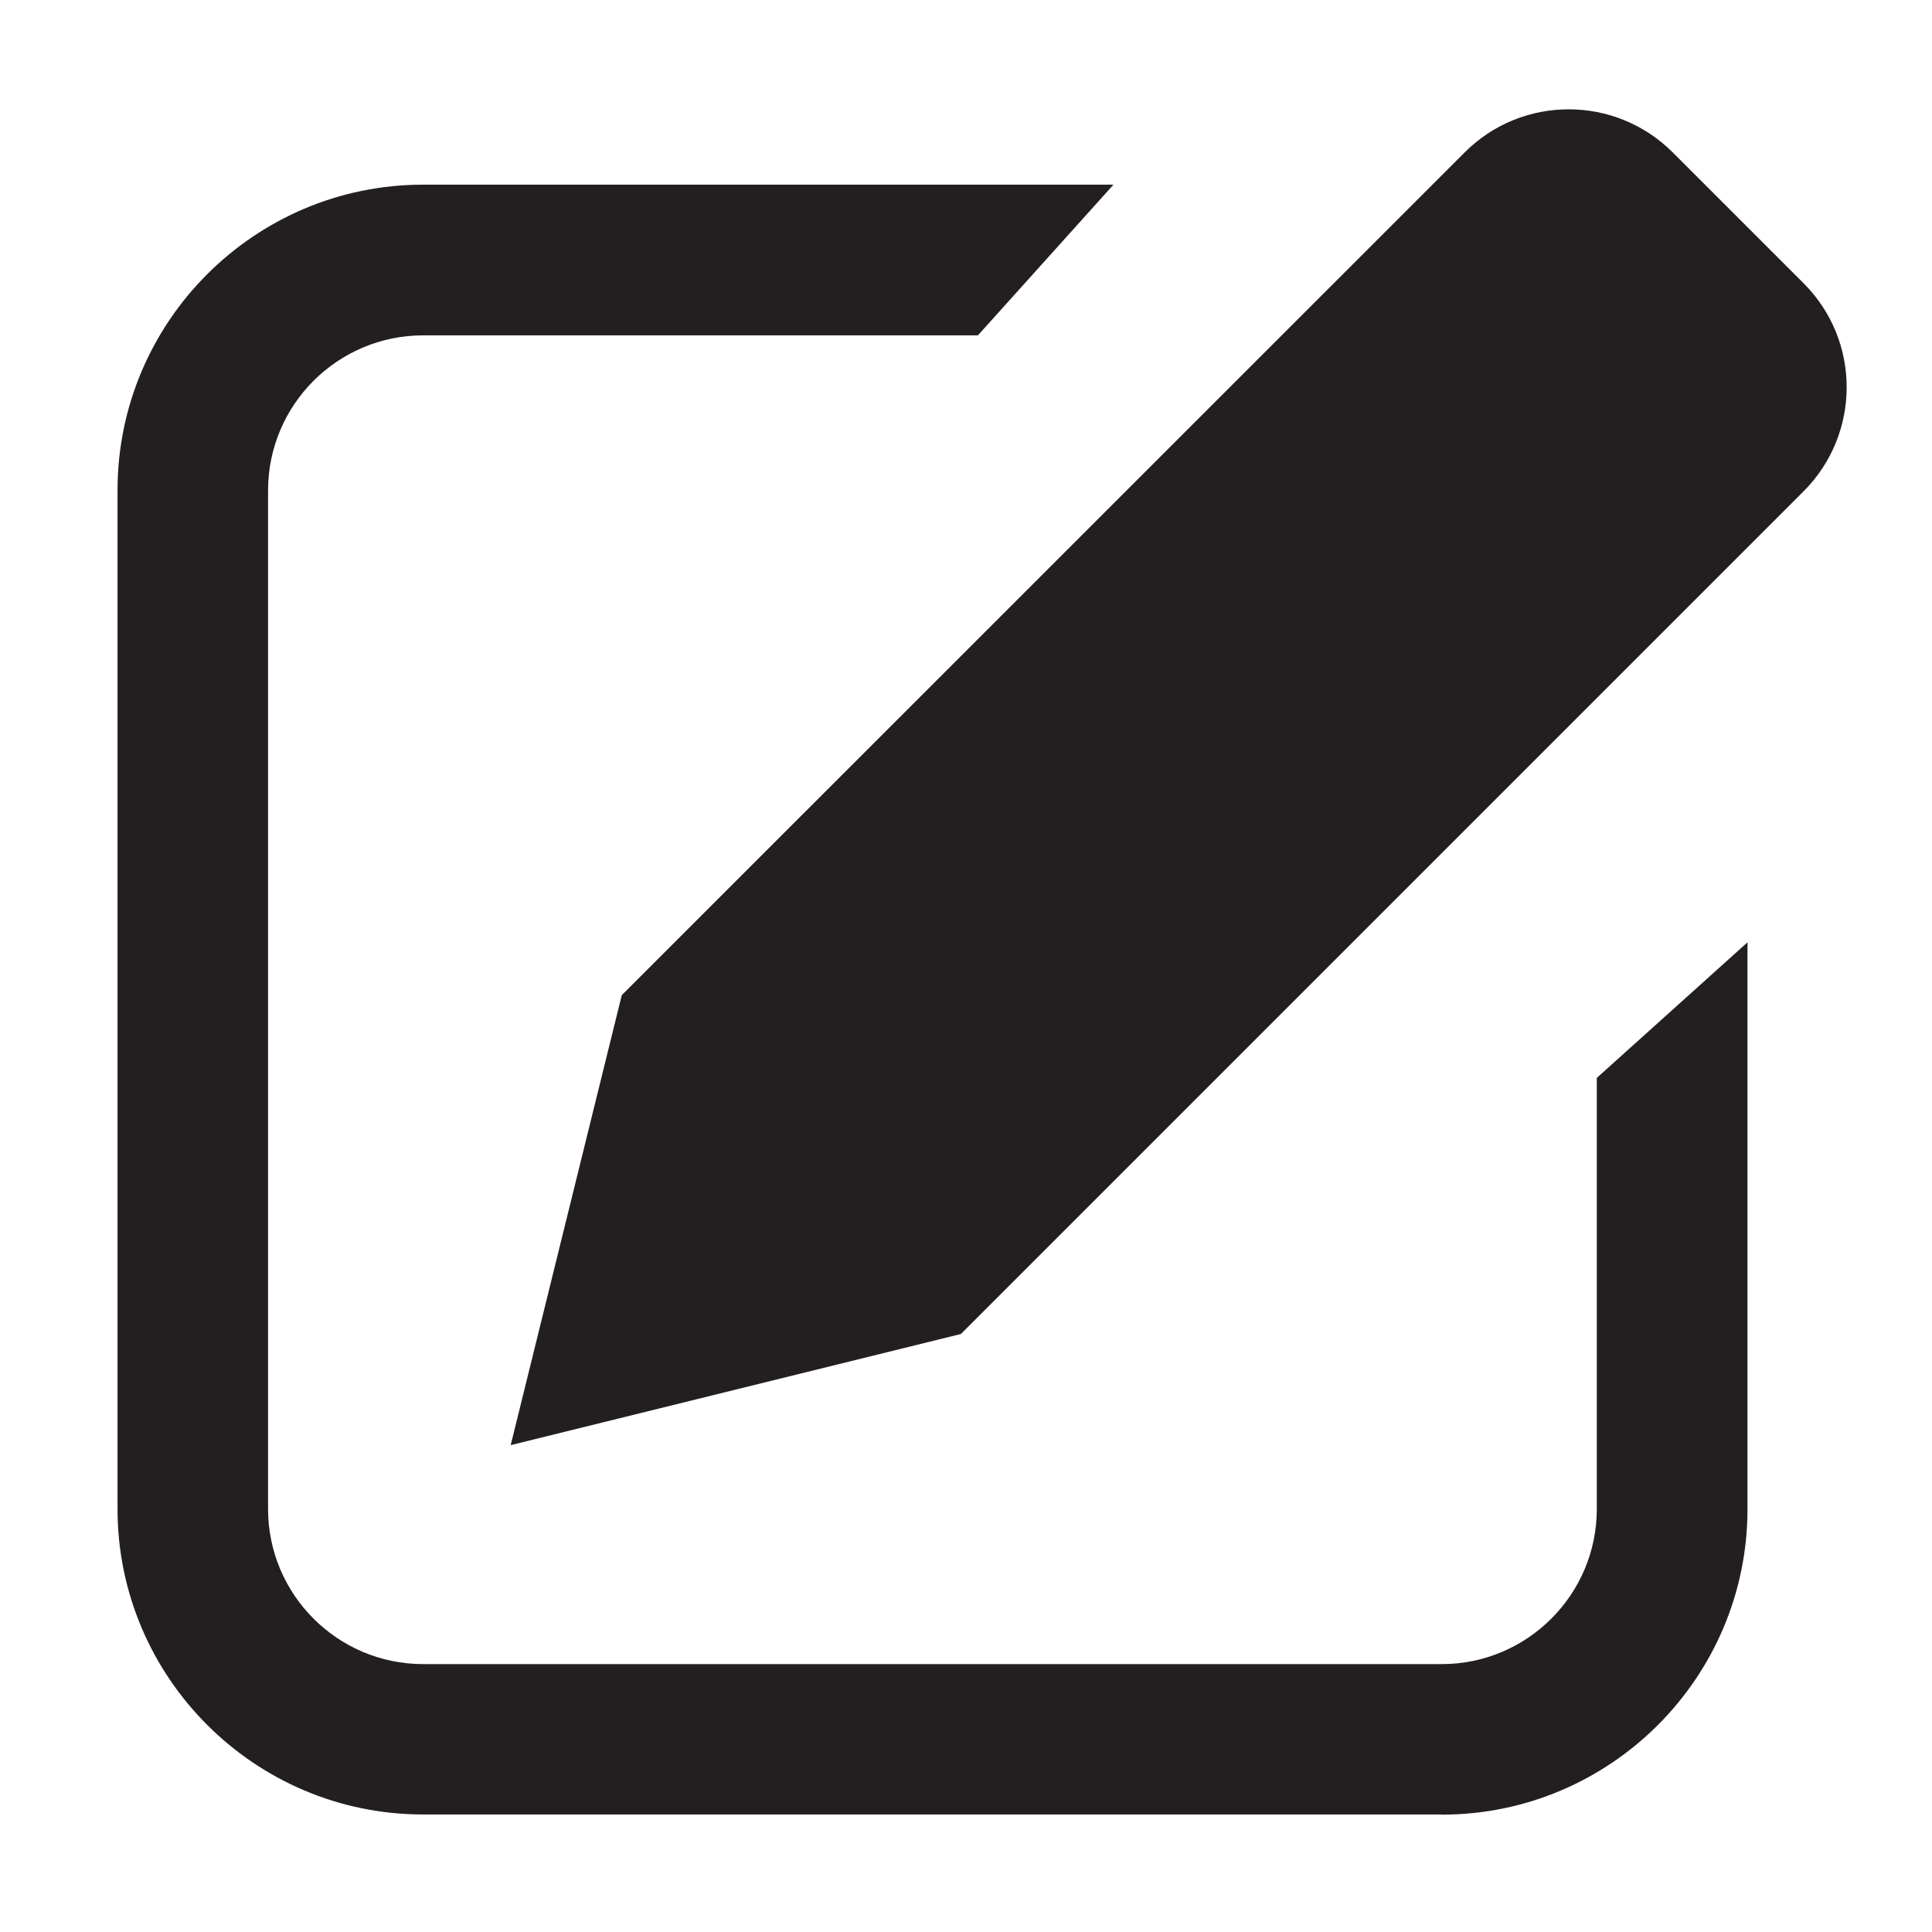 <?xml version="1.0" encoding="UTF-8"?>
<svg id="Layer_1" xmlns="http://www.w3.org/2000/svg" version="1.1" viewBox="0 0 120 120">
  <!-- Generator: Adobe Illustrator 29.0.1, SVG Export Plug-In . SVG Version: 2.1.0 Build 192)  -->
  <defs>
    <style>
      .st0 {
        fill: #231f20;
      }
    </style>
  </defs>
  <path class="st0" d="M59.67,82.86l-27.95,6.9,6.9-27.95L90.98,9.46c3.56-3.56,9.34-3.56,12.91,0l8.14,8.14c3.56,3.56,3.56,9.34,0,12.91l-52.35,52.35Z"/>
  <path class="st0" d="M89.55,112.7H26.28c-10.47,0-18.98-8.52-18.98-18.98V30.45c0-10.47,8.52-18.98,18.98-18.98h42.88l-8.42,9.36H26.28c-5.31,0-9.63,4.32-9.63,9.63v63.27c0,5.31,4.32,9.63,9.63,9.63h63.27c5.31,0,9.63-4.32,9.63-9.63v-26.78l9.36-8.42v35.2c0,10.47-8.52,18.98-18.98,18.98Z"/>
</svg>